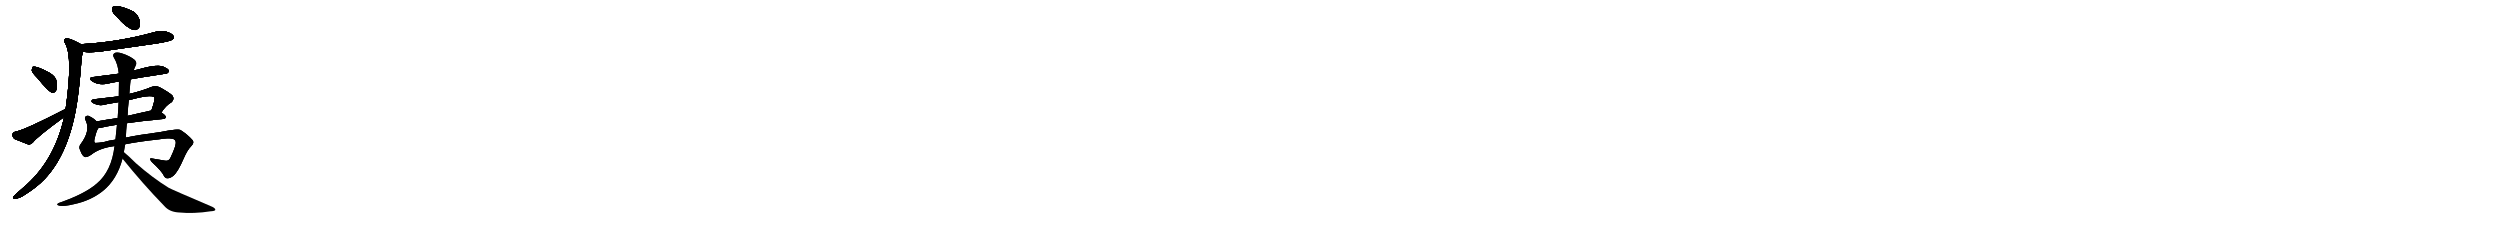 <svg version="1.1" viewBox="0 0 11264 1024" xmlns="http://www.w3.org/2000/svg">
  
  <g transform="scale(1, -1) translate(0, -900)" class="origin">
    <style type="text/css">
        .origin {display:none;}
        .hide {display:none;}
        .stroke {fill: #000000;}
        
.step1 {transform: translateX(1024px);}
.step2 {transform: translateX(2048px);}
.step3 {transform: translateX(3072px);}
.step4 {transform: translateX(4096px);}
.step5 {transform: translateX(5120px);}
.step6 {transform: translateX(6144px);}
.step7 {transform: translateX(7168px);}
.step8 {transform: translateX(8192px);}
.step9 {transform: translateX(9216px);}
.step10 {transform: translateX(10240px);}
.step11 {transform: translateX(11264px);}
.step12 {transform: translateX(12288px);}
.step13 {transform: translateX(13312px);}
.step14 {transform: translateX(14336px);}
.step15 {transform: translateX(15360px);}
.step16 {transform: translateX(16384px);}
.step17 {transform: translateX(17408px);}
.step18 {transform: translateX(18432px);}
.step19 {transform: translateX(19456px);}
.step20 {transform: translateX(20480px);}
.step21 {transform: translateX(21504px);}
.step22 {transform: translateX(22528px);}
.step23 {transform: translateX(23552px);}
.step24 {transform: translateX(24576px);}
.step25 {transform: translateX(25600px);}
.step26 {transform: translateX(26624px);}
.step27 {transform: translateX(27648px);}
.step28 {transform: translateX(28672px);}
.step29 {transform: translateX(29696px);}
    </style>

    <path d="M 525 827 Q 564 779 601 765 Q 617 762 627 777 Q 633 790 629 808 Q 622 833 602 847 Q 536 880 509 869 Q 502 868 506 854 Q 507 841 525 827 Z" fill="lightgray"/>
    <path d="M 374 668 Q 390 661 454 668 Q 577 686 705 704 Q 768 714 777 722 Q 786 729 782 737 Q 776 749 750 757 Q 723 764 695 755 Q 533 710 364 701 C 334 699 345 674 374 668 Z" fill="lightgray"/>
    <path d="M 289 373 Q 247 184 121 69 Q 61 18 59 12 Q 56 5 68 5 Q 84 5 105 18 Q 165 55 201 93 Q 315 213 349 450 Q 361 534 368 642 Q 372 658 374 668 C 380 693 380 693 364 701 Q 363 702 361 703 Q 315 728 300 727 Q 281 724 295 702 Q 328 639 296 412 Q 295 411 295 409 L 289 373 Z" fill="lightgray"/>
    <path d="M 168 549 Q 220 485 236 482 Q 246 481 253 493 Q 259 506 254 536 Q 251 554 225 571 Q 165 604 148 599 Q 144 596 143 583 Q 144 573 168 549 Z" fill="lightgray"/>
    <path d="M 295 409 Q 109 313 69 307 Q 56 303 56 293 Q 56 280 67 273 Q 92 263 128 249 Q 138 248 149 259 Q 167 283 284 369 Q 285 372 289 373 C 313 391 322 423 295 409 Z" fill="lightgray"/>
    <path d="M 590 543 Q 609 547 745 568 Q 754 567 761 578 Q 762 588 743 596 Q 716 615 620 586 Q 610 585 602 582 L 535 568 Q 445 556 419 553 Q 395 549 414 535 Q 441 516 479 522 Q 504 528 536 533 L 590 543 Z" fill="lightgray"/>
    <path d="M 727 393 Q 746 424 772 439 Q 788 454 776 470 Q 763 483 719 507 Q 704 514 685 509 Q 633 488 583 477 L 535 466 Q 481 459 425 453 Q 412 452 412 443 Q 415 436 430 431 Q 452 421 482 431 Q 507 435 534 440 L 581 449 Q 680 476 695 462 Q 701 455 682 402 C 672 374 710 368 727 393 Z" fill="lightgray"/>
    <path d="M 572 345 Q 639 355 736 364 Q 746 365 747 373 Q 747 380 727 393 L 682 402 Q 678 402 676 401 Q 624 389 575 378 L 530 368 Q 481 361 435 353 C 405 348 413 319 443 323 Q 447 323 452 324 Q 482 331 527 338 L 572 345 Z" fill="lightgray"/>
    <path d="M 564 250 Q 622 262 715 272 Q 758 279 775 275 Q 787 274 791 264 Q 797 249 768 189 Q 761 173 744 176 Q 720 180 691 185 Q 666 192 684 170 Q 730 128 739 107 Q 746 95 757 97 Q 767 97 781 108 Q 802 126 828 187 Q 844 224 861 241 Q 877 257 867 269 Q 846 293 815 313 Q 806 322 722 305 Q 623 292 567 280 L 520 271 Q 490 267 468 260 Q 443 256 430 256 Q 423 257 425 270 Q 434 310 442 321 Q 442 322 443 323 C 451 340 451 340 435 353 Q 425 365 405 375 Q 395 382 386 375 Q 379 371 387 355 Q 408 310 363 250 Q 353 237 362 222 Q 369 200 381 193 Q 390 189 411 203 Q 448 233 516 242 L 564 250 Z" fill="lightgray"/>
    <path d="M 558 215 Q 561 233 564 250 L 567 280 Q 568 313 572 345 L 575 378 Q 576 415 581 449 L 583 477 Q 587 535 590 543 L 602 582 Q 606 594 611 604 Q 618 617 608 629 Q 586 648 548 660 Q 524 667 515 660 Q 506 653 513 641 Q 532 610 535 568 L 536 533 Q 536 500 535 466 L 534 440 Q 533 404 530 368 L 527 338 Q 523 305 520 271 L 516 242 Q 503 128 435 72 Q 383 27 272 -12 Q 259 -16 258 -21 Q 258 -25 269 -27 Q 288 -31 333 -20 Q 409 -4 464 40 Q 527 91 552 185 L 558 215 Z" fill="lightgray"/>
    <path d="M 552 185 Q 642 73 741 -29 Q 763 -54 802 -57 Q 874 -64 949 -52 Q 968 -51 970 -46 Q 971 -39 957 -32 Q 774 46 760 54 Q 687 99 612 165 Q 578 199 558 215 C 535 234 533 208 552 185 Z" fill="lightgray"/></g>
<g transform="scale(1, -1) translate(0, -900)">
    <style type="text/css">
        .origin {display:none;}
        .hide {display:none;}
        .stroke {fill: #000000;}
        
.step1 {transform: translateX(1024px);}
.step2 {transform: translateX(2048px);}
.step3 {transform: translateX(3072px);}
.step4 {transform: translateX(4096px);}
.step5 {transform: translateX(5120px);}
.step6 {transform: translateX(6144px);}
.step7 {transform: translateX(7168px);}
.step8 {transform: translateX(8192px);}
.step9 {transform: translateX(9216px);}
.step10 {transform: translateX(10240px);}
.step11 {transform: translateX(11264px);}
.step12 {transform: translateX(12288px);}
.step13 {transform: translateX(13312px);}
.step14 {transform: translateX(14336px);}
.step15 {transform: translateX(15360px);}
.step16 {transform: translateX(16384px);}
.step17 {transform: translateX(17408px);}
.step18 {transform: translateX(18432px);}
.step19 {transform: translateX(19456px);}
.step20 {transform: translateX(20480px);}
.step21 {transform: translateX(21504px);}
.step22 {transform: translateX(22528px);}
.step23 {transform: translateX(23552px);}
.step24 {transform: translateX(24576px);}
.step25 {transform: translateX(25600px);}
.step26 {transform: translateX(26624px);}
.step27 {transform: translateX(27648px);}
.step28 {transform: translateX(28672px);}
.step29 {transform: translateX(29696px);}
    </style>

    <path d="M 525 827 Q 564 779 601 765 Q 617 762 627 777 Q 633 790 629 808 Q 622 833 602 847 Q 536 880 509 869 Q 502 868 506 854 Q 507 841 525 827 Z" fill="lightgray" class="stroke step0"/>
    <path d="M 374 668 Q 390 661 454 668 Q 577 686 705 704 Q 768 714 777 722 Q 786 729 782 737 Q 776 749 750 757 Q 723 764 695 755 Q 533 710 364 701 C 334 699 345 674 374 668 Z" fill="lightgray" class="hide"/>
    <path d="M 289 373 Q 247 184 121 69 Q 61 18 59 12 Q 56 5 68 5 Q 84 5 105 18 Q 165 55 201 93 Q 315 213 349 450 Q 361 534 368 642 Q 372 658 374 668 C 380 693 380 693 364 701 Q 363 702 361 703 Q 315 728 300 727 Q 281 724 295 702 Q 328 639 296 412 Q 295 411 295 409 L 289 373 Z" fill="lightgray" class="hide"/>
    <path d="M 168 549 Q 220 485 236 482 Q 246 481 253 493 Q 259 506 254 536 Q 251 554 225 571 Q 165 604 148 599 Q 144 596 143 583 Q 144 573 168 549 Z" fill="lightgray" class="hide"/>
    <path d="M 295 409 Q 109 313 69 307 Q 56 303 56 293 Q 56 280 67 273 Q 92 263 128 249 Q 138 248 149 259 Q 167 283 284 369 Q 285 372 289 373 C 313 391 322 423 295 409 Z" fill="lightgray" class="hide"/>
    <path d="M 590 543 Q 609 547 745 568 Q 754 567 761 578 Q 762 588 743 596 Q 716 615 620 586 Q 610 585 602 582 L 535 568 Q 445 556 419 553 Q 395 549 414 535 Q 441 516 479 522 Q 504 528 536 533 L 590 543 Z" fill="lightgray" class="hide"/>
    <path d="M 727 393 Q 746 424 772 439 Q 788 454 776 470 Q 763 483 719 507 Q 704 514 685 509 Q 633 488 583 477 L 535 466 Q 481 459 425 453 Q 412 452 412 443 Q 415 436 430 431 Q 452 421 482 431 Q 507 435 534 440 L 581 449 Q 680 476 695 462 Q 701 455 682 402 C 672 374 710 368 727 393 Z" fill="lightgray" class="hide"/>
    <path d="M 572 345 Q 639 355 736 364 Q 746 365 747 373 Q 747 380 727 393 L 682 402 Q 678 402 676 401 Q 624 389 575 378 L 530 368 Q 481 361 435 353 C 405 348 413 319 443 323 Q 447 323 452 324 Q 482 331 527 338 L 572 345 Z" fill="lightgray" class="hide"/>
    <path d="M 564 250 Q 622 262 715 272 Q 758 279 775 275 Q 787 274 791 264 Q 797 249 768 189 Q 761 173 744 176 Q 720 180 691 185 Q 666 192 684 170 Q 730 128 739 107 Q 746 95 757 97 Q 767 97 781 108 Q 802 126 828 187 Q 844 224 861 241 Q 877 257 867 269 Q 846 293 815 313 Q 806 322 722 305 Q 623 292 567 280 L 520 271 Q 490 267 468 260 Q 443 256 430 256 Q 423 257 425 270 Q 434 310 442 321 Q 442 322 443 323 C 451 340 451 340 435 353 Q 425 365 405 375 Q 395 382 386 375 Q 379 371 387 355 Q 408 310 363 250 Q 353 237 362 222 Q 369 200 381 193 Q 390 189 411 203 Q 448 233 516 242 L 564 250 Z" fill="lightgray" class="hide"/>
    <path d="M 558 215 Q 561 233 564 250 L 567 280 Q 568 313 572 345 L 575 378 Q 576 415 581 449 L 583 477 Q 587 535 590 543 L 602 582 Q 606 594 611 604 Q 618 617 608 629 Q 586 648 548 660 Q 524 667 515 660 Q 506 653 513 641 Q 532 610 535 568 L 536 533 Q 536 500 535 466 L 534 440 Q 533 404 530 368 L 527 338 Q 523 305 520 271 L 516 242 Q 503 128 435 72 Q 383 27 272 -12 Q 259 -16 258 -21 Q 258 -25 269 -27 Q 288 -31 333 -20 Q 409 -4 464 40 Q 527 91 552 185 L 558 215 Z" fill="lightgray" class="hide"/>
    <path d="M 552 185 Q 642 73 741 -29 Q 763 -54 802 -57 Q 874 -64 949 -52 Q 968 -51 970 -46 Q 971 -39 957 -32 Q 774 46 760 54 Q 687 99 612 165 Q 578 199 558 215 C 535 234 533 208 552 185 Z" fill="lightgray" class="hide"/></g><g transform="scale(1, -1) translate(0, -900)">
    <style type="text/css">
        .origin {display:none;}
        .hide {display:none;}
        .stroke {fill: #000000;}
        
.step1 {transform: translateX(1024px);}
.step2 {transform: translateX(2048px);}
.step3 {transform: translateX(3072px);}
.step4 {transform: translateX(4096px);}
.step5 {transform: translateX(5120px);}
.step6 {transform: translateX(6144px);}
.step7 {transform: translateX(7168px);}
.step8 {transform: translateX(8192px);}
.step9 {transform: translateX(9216px);}
.step10 {transform: translateX(10240px);}
.step11 {transform: translateX(11264px);}
.step12 {transform: translateX(12288px);}
.step13 {transform: translateX(13312px);}
.step14 {transform: translateX(14336px);}
.step15 {transform: translateX(15360px);}
.step16 {transform: translateX(16384px);}
.step17 {transform: translateX(17408px);}
.step18 {transform: translateX(18432px);}
.step19 {transform: translateX(19456px);}
.step20 {transform: translateX(20480px);}
.step21 {transform: translateX(21504px);}
.step22 {transform: translateX(22528px);}
.step23 {transform: translateX(23552px);}
.step24 {transform: translateX(24576px);}
.step25 {transform: translateX(25600px);}
.step26 {transform: translateX(26624px);}
.step27 {transform: translateX(27648px);}
.step28 {transform: translateX(28672px);}
.step29 {transform: translateX(29696px);}
    </style>

    <path d="M 525 827 Q 564 779 601 765 Q 617 762 627 777 Q 633 790 629 808 Q 622 833 602 847 Q 536 880 509 869 Q 502 868 506 854 Q 507 841 525 827 Z" fill="lightgray" class="stroke step1"/>
    <path d="M 374 668 Q 390 661 454 668 Q 577 686 705 704 Q 768 714 777 722 Q 786 729 782 737 Q 776 749 750 757 Q 723 764 695 755 Q 533 710 364 701 C 334 699 345 674 374 668 Z" fill="lightgray" class="stroke step1"/>
    <path d="M 289 373 Q 247 184 121 69 Q 61 18 59 12 Q 56 5 68 5 Q 84 5 105 18 Q 165 55 201 93 Q 315 213 349 450 Q 361 534 368 642 Q 372 658 374 668 C 380 693 380 693 364 701 Q 363 702 361 703 Q 315 728 300 727 Q 281 724 295 702 Q 328 639 296 412 Q 295 411 295 409 L 289 373 Z" fill="lightgray" class="hide"/>
    <path d="M 168 549 Q 220 485 236 482 Q 246 481 253 493 Q 259 506 254 536 Q 251 554 225 571 Q 165 604 148 599 Q 144 596 143 583 Q 144 573 168 549 Z" fill="lightgray" class="hide"/>
    <path d="M 295 409 Q 109 313 69 307 Q 56 303 56 293 Q 56 280 67 273 Q 92 263 128 249 Q 138 248 149 259 Q 167 283 284 369 Q 285 372 289 373 C 313 391 322 423 295 409 Z" fill="lightgray" class="hide"/>
    <path d="M 590 543 Q 609 547 745 568 Q 754 567 761 578 Q 762 588 743 596 Q 716 615 620 586 Q 610 585 602 582 L 535 568 Q 445 556 419 553 Q 395 549 414 535 Q 441 516 479 522 Q 504 528 536 533 L 590 543 Z" fill="lightgray" class="hide"/>
    <path d="M 727 393 Q 746 424 772 439 Q 788 454 776 470 Q 763 483 719 507 Q 704 514 685 509 Q 633 488 583 477 L 535 466 Q 481 459 425 453 Q 412 452 412 443 Q 415 436 430 431 Q 452 421 482 431 Q 507 435 534 440 L 581 449 Q 680 476 695 462 Q 701 455 682 402 C 672 374 710 368 727 393 Z" fill="lightgray" class="hide"/>
    <path d="M 572 345 Q 639 355 736 364 Q 746 365 747 373 Q 747 380 727 393 L 682 402 Q 678 402 676 401 Q 624 389 575 378 L 530 368 Q 481 361 435 353 C 405 348 413 319 443 323 Q 447 323 452 324 Q 482 331 527 338 L 572 345 Z" fill="lightgray" class="hide"/>
    <path d="M 564 250 Q 622 262 715 272 Q 758 279 775 275 Q 787 274 791 264 Q 797 249 768 189 Q 761 173 744 176 Q 720 180 691 185 Q 666 192 684 170 Q 730 128 739 107 Q 746 95 757 97 Q 767 97 781 108 Q 802 126 828 187 Q 844 224 861 241 Q 877 257 867 269 Q 846 293 815 313 Q 806 322 722 305 Q 623 292 567 280 L 520 271 Q 490 267 468 260 Q 443 256 430 256 Q 423 257 425 270 Q 434 310 442 321 Q 442 322 443 323 C 451 340 451 340 435 353 Q 425 365 405 375 Q 395 382 386 375 Q 379 371 387 355 Q 408 310 363 250 Q 353 237 362 222 Q 369 200 381 193 Q 390 189 411 203 Q 448 233 516 242 L 564 250 Z" fill="lightgray" class="hide"/>
    <path d="M 558 215 Q 561 233 564 250 L 567 280 Q 568 313 572 345 L 575 378 Q 576 415 581 449 L 583 477 Q 587 535 590 543 L 602 582 Q 606 594 611 604 Q 618 617 608 629 Q 586 648 548 660 Q 524 667 515 660 Q 506 653 513 641 Q 532 610 535 568 L 536 533 Q 536 500 535 466 L 534 440 Q 533 404 530 368 L 527 338 Q 523 305 520 271 L 516 242 Q 503 128 435 72 Q 383 27 272 -12 Q 259 -16 258 -21 Q 258 -25 269 -27 Q 288 -31 333 -20 Q 409 -4 464 40 Q 527 91 552 185 L 558 215 Z" fill="lightgray" class="hide"/>
    <path d="M 552 185 Q 642 73 741 -29 Q 763 -54 802 -57 Q 874 -64 949 -52 Q 968 -51 970 -46 Q 971 -39 957 -32 Q 774 46 760 54 Q 687 99 612 165 Q 578 199 558 215 C 535 234 533 208 552 185 Z" fill="lightgray" class="hide"/></g><g transform="scale(1, -1) translate(0, -900)">
    <style type="text/css">
        .origin {display:none;}
        .hide {display:none;}
        .stroke {fill: #000000;}
        
.step1 {transform: translateX(1024px);}
.step2 {transform: translateX(2048px);}
.step3 {transform: translateX(3072px);}
.step4 {transform: translateX(4096px);}
.step5 {transform: translateX(5120px);}
.step6 {transform: translateX(6144px);}
.step7 {transform: translateX(7168px);}
.step8 {transform: translateX(8192px);}
.step9 {transform: translateX(9216px);}
.step10 {transform: translateX(10240px);}
.step11 {transform: translateX(11264px);}
.step12 {transform: translateX(12288px);}
.step13 {transform: translateX(13312px);}
.step14 {transform: translateX(14336px);}
.step15 {transform: translateX(15360px);}
.step16 {transform: translateX(16384px);}
.step17 {transform: translateX(17408px);}
.step18 {transform: translateX(18432px);}
.step19 {transform: translateX(19456px);}
.step20 {transform: translateX(20480px);}
.step21 {transform: translateX(21504px);}
.step22 {transform: translateX(22528px);}
.step23 {transform: translateX(23552px);}
.step24 {transform: translateX(24576px);}
.step25 {transform: translateX(25600px);}
.step26 {transform: translateX(26624px);}
.step27 {transform: translateX(27648px);}
.step28 {transform: translateX(28672px);}
.step29 {transform: translateX(29696px);}
    </style>

    <path d="M 525 827 Q 564 779 601 765 Q 617 762 627 777 Q 633 790 629 808 Q 622 833 602 847 Q 536 880 509 869 Q 502 868 506 854 Q 507 841 525 827 Z" fill="lightgray" class="stroke step2"/>
    <path d="M 374 668 Q 390 661 454 668 Q 577 686 705 704 Q 768 714 777 722 Q 786 729 782 737 Q 776 749 750 757 Q 723 764 695 755 Q 533 710 364 701 C 334 699 345 674 374 668 Z" fill="lightgray" class="stroke step2"/>
    <path d="M 289 373 Q 247 184 121 69 Q 61 18 59 12 Q 56 5 68 5 Q 84 5 105 18 Q 165 55 201 93 Q 315 213 349 450 Q 361 534 368 642 Q 372 658 374 668 C 380 693 380 693 364 701 Q 363 702 361 703 Q 315 728 300 727 Q 281 724 295 702 Q 328 639 296 412 Q 295 411 295 409 L 289 373 Z" fill="lightgray" class="stroke step2"/>
    <path d="M 168 549 Q 220 485 236 482 Q 246 481 253 493 Q 259 506 254 536 Q 251 554 225 571 Q 165 604 148 599 Q 144 596 143 583 Q 144 573 168 549 Z" fill="lightgray" class="hide"/>
    <path d="M 295 409 Q 109 313 69 307 Q 56 303 56 293 Q 56 280 67 273 Q 92 263 128 249 Q 138 248 149 259 Q 167 283 284 369 Q 285 372 289 373 C 313 391 322 423 295 409 Z" fill="lightgray" class="hide"/>
    <path d="M 590 543 Q 609 547 745 568 Q 754 567 761 578 Q 762 588 743 596 Q 716 615 620 586 Q 610 585 602 582 L 535 568 Q 445 556 419 553 Q 395 549 414 535 Q 441 516 479 522 Q 504 528 536 533 L 590 543 Z" fill="lightgray" class="hide"/>
    <path d="M 727 393 Q 746 424 772 439 Q 788 454 776 470 Q 763 483 719 507 Q 704 514 685 509 Q 633 488 583 477 L 535 466 Q 481 459 425 453 Q 412 452 412 443 Q 415 436 430 431 Q 452 421 482 431 Q 507 435 534 440 L 581 449 Q 680 476 695 462 Q 701 455 682 402 C 672 374 710 368 727 393 Z" fill="lightgray" class="hide"/>
    <path d="M 572 345 Q 639 355 736 364 Q 746 365 747 373 Q 747 380 727 393 L 682 402 Q 678 402 676 401 Q 624 389 575 378 L 530 368 Q 481 361 435 353 C 405 348 413 319 443 323 Q 447 323 452 324 Q 482 331 527 338 L 572 345 Z" fill="lightgray" class="hide"/>
    <path d="M 564 250 Q 622 262 715 272 Q 758 279 775 275 Q 787 274 791 264 Q 797 249 768 189 Q 761 173 744 176 Q 720 180 691 185 Q 666 192 684 170 Q 730 128 739 107 Q 746 95 757 97 Q 767 97 781 108 Q 802 126 828 187 Q 844 224 861 241 Q 877 257 867 269 Q 846 293 815 313 Q 806 322 722 305 Q 623 292 567 280 L 520 271 Q 490 267 468 260 Q 443 256 430 256 Q 423 257 425 270 Q 434 310 442 321 Q 442 322 443 323 C 451 340 451 340 435 353 Q 425 365 405 375 Q 395 382 386 375 Q 379 371 387 355 Q 408 310 363 250 Q 353 237 362 222 Q 369 200 381 193 Q 390 189 411 203 Q 448 233 516 242 L 564 250 Z" fill="lightgray" class="hide"/>
    <path d="M 558 215 Q 561 233 564 250 L 567 280 Q 568 313 572 345 L 575 378 Q 576 415 581 449 L 583 477 Q 587 535 590 543 L 602 582 Q 606 594 611 604 Q 618 617 608 629 Q 586 648 548 660 Q 524 667 515 660 Q 506 653 513 641 Q 532 610 535 568 L 536 533 Q 536 500 535 466 L 534 440 Q 533 404 530 368 L 527 338 Q 523 305 520 271 L 516 242 Q 503 128 435 72 Q 383 27 272 -12 Q 259 -16 258 -21 Q 258 -25 269 -27 Q 288 -31 333 -20 Q 409 -4 464 40 Q 527 91 552 185 L 558 215 Z" fill="lightgray" class="hide"/>
    <path d="M 552 185 Q 642 73 741 -29 Q 763 -54 802 -57 Q 874 -64 949 -52 Q 968 -51 970 -46 Q 971 -39 957 -32 Q 774 46 760 54 Q 687 99 612 165 Q 578 199 558 215 C 535 234 533 208 552 185 Z" fill="lightgray" class="hide"/></g><g transform="scale(1, -1) translate(0, -900)">
    <style type="text/css">
        .origin {display:none;}
        .hide {display:none;}
        .stroke {fill: #000000;}
        
.step1 {transform: translateX(1024px);}
.step2 {transform: translateX(2048px);}
.step3 {transform: translateX(3072px);}
.step4 {transform: translateX(4096px);}
.step5 {transform: translateX(5120px);}
.step6 {transform: translateX(6144px);}
.step7 {transform: translateX(7168px);}
.step8 {transform: translateX(8192px);}
.step9 {transform: translateX(9216px);}
.step10 {transform: translateX(10240px);}
.step11 {transform: translateX(11264px);}
.step12 {transform: translateX(12288px);}
.step13 {transform: translateX(13312px);}
.step14 {transform: translateX(14336px);}
.step15 {transform: translateX(15360px);}
.step16 {transform: translateX(16384px);}
.step17 {transform: translateX(17408px);}
.step18 {transform: translateX(18432px);}
.step19 {transform: translateX(19456px);}
.step20 {transform: translateX(20480px);}
.step21 {transform: translateX(21504px);}
.step22 {transform: translateX(22528px);}
.step23 {transform: translateX(23552px);}
.step24 {transform: translateX(24576px);}
.step25 {transform: translateX(25600px);}
.step26 {transform: translateX(26624px);}
.step27 {transform: translateX(27648px);}
.step28 {transform: translateX(28672px);}
.step29 {transform: translateX(29696px);}
    </style>

    <path d="M 525 827 Q 564 779 601 765 Q 617 762 627 777 Q 633 790 629 808 Q 622 833 602 847 Q 536 880 509 869 Q 502 868 506 854 Q 507 841 525 827 Z" fill="lightgray" class="stroke step3"/>
    <path d="M 374 668 Q 390 661 454 668 Q 577 686 705 704 Q 768 714 777 722 Q 786 729 782 737 Q 776 749 750 757 Q 723 764 695 755 Q 533 710 364 701 C 334 699 345 674 374 668 Z" fill="lightgray" class="stroke step3"/>
    <path d="M 289 373 Q 247 184 121 69 Q 61 18 59 12 Q 56 5 68 5 Q 84 5 105 18 Q 165 55 201 93 Q 315 213 349 450 Q 361 534 368 642 Q 372 658 374 668 C 380 693 380 693 364 701 Q 363 702 361 703 Q 315 728 300 727 Q 281 724 295 702 Q 328 639 296 412 Q 295 411 295 409 L 289 373 Z" fill="lightgray" class="stroke step3"/>
    <path d="M 168 549 Q 220 485 236 482 Q 246 481 253 493 Q 259 506 254 536 Q 251 554 225 571 Q 165 604 148 599 Q 144 596 143 583 Q 144 573 168 549 Z" fill="lightgray" class="stroke step3"/>
    <path d="M 295 409 Q 109 313 69 307 Q 56 303 56 293 Q 56 280 67 273 Q 92 263 128 249 Q 138 248 149 259 Q 167 283 284 369 Q 285 372 289 373 C 313 391 322 423 295 409 Z" fill="lightgray" class="hide"/>
    <path d="M 590 543 Q 609 547 745 568 Q 754 567 761 578 Q 762 588 743 596 Q 716 615 620 586 Q 610 585 602 582 L 535 568 Q 445 556 419 553 Q 395 549 414 535 Q 441 516 479 522 Q 504 528 536 533 L 590 543 Z" fill="lightgray" class="hide"/>
    <path d="M 727 393 Q 746 424 772 439 Q 788 454 776 470 Q 763 483 719 507 Q 704 514 685 509 Q 633 488 583 477 L 535 466 Q 481 459 425 453 Q 412 452 412 443 Q 415 436 430 431 Q 452 421 482 431 Q 507 435 534 440 L 581 449 Q 680 476 695 462 Q 701 455 682 402 C 672 374 710 368 727 393 Z" fill="lightgray" class="hide"/>
    <path d="M 572 345 Q 639 355 736 364 Q 746 365 747 373 Q 747 380 727 393 L 682 402 Q 678 402 676 401 Q 624 389 575 378 L 530 368 Q 481 361 435 353 C 405 348 413 319 443 323 Q 447 323 452 324 Q 482 331 527 338 L 572 345 Z" fill="lightgray" class="hide"/>
    <path d="M 564 250 Q 622 262 715 272 Q 758 279 775 275 Q 787 274 791 264 Q 797 249 768 189 Q 761 173 744 176 Q 720 180 691 185 Q 666 192 684 170 Q 730 128 739 107 Q 746 95 757 97 Q 767 97 781 108 Q 802 126 828 187 Q 844 224 861 241 Q 877 257 867 269 Q 846 293 815 313 Q 806 322 722 305 Q 623 292 567 280 L 520 271 Q 490 267 468 260 Q 443 256 430 256 Q 423 257 425 270 Q 434 310 442 321 Q 442 322 443 323 C 451 340 451 340 435 353 Q 425 365 405 375 Q 395 382 386 375 Q 379 371 387 355 Q 408 310 363 250 Q 353 237 362 222 Q 369 200 381 193 Q 390 189 411 203 Q 448 233 516 242 L 564 250 Z" fill="lightgray" class="hide"/>
    <path d="M 558 215 Q 561 233 564 250 L 567 280 Q 568 313 572 345 L 575 378 Q 576 415 581 449 L 583 477 Q 587 535 590 543 L 602 582 Q 606 594 611 604 Q 618 617 608 629 Q 586 648 548 660 Q 524 667 515 660 Q 506 653 513 641 Q 532 610 535 568 L 536 533 Q 536 500 535 466 L 534 440 Q 533 404 530 368 L 527 338 Q 523 305 520 271 L 516 242 Q 503 128 435 72 Q 383 27 272 -12 Q 259 -16 258 -21 Q 258 -25 269 -27 Q 288 -31 333 -20 Q 409 -4 464 40 Q 527 91 552 185 L 558 215 Z" fill="lightgray" class="hide"/>
    <path d="M 552 185 Q 642 73 741 -29 Q 763 -54 802 -57 Q 874 -64 949 -52 Q 968 -51 970 -46 Q 971 -39 957 -32 Q 774 46 760 54 Q 687 99 612 165 Q 578 199 558 215 C 535 234 533 208 552 185 Z" fill="lightgray" class="hide"/></g><g transform="scale(1, -1) translate(0, -900)">
    <style type="text/css">
        .origin {display:none;}
        .hide {display:none;}
        .stroke {fill: #000000;}
        
.step1 {transform: translateX(1024px);}
.step2 {transform: translateX(2048px);}
.step3 {transform: translateX(3072px);}
.step4 {transform: translateX(4096px);}
.step5 {transform: translateX(5120px);}
.step6 {transform: translateX(6144px);}
.step7 {transform: translateX(7168px);}
.step8 {transform: translateX(8192px);}
.step9 {transform: translateX(9216px);}
.step10 {transform: translateX(10240px);}
.step11 {transform: translateX(11264px);}
.step12 {transform: translateX(12288px);}
.step13 {transform: translateX(13312px);}
.step14 {transform: translateX(14336px);}
.step15 {transform: translateX(15360px);}
.step16 {transform: translateX(16384px);}
.step17 {transform: translateX(17408px);}
.step18 {transform: translateX(18432px);}
.step19 {transform: translateX(19456px);}
.step20 {transform: translateX(20480px);}
.step21 {transform: translateX(21504px);}
.step22 {transform: translateX(22528px);}
.step23 {transform: translateX(23552px);}
.step24 {transform: translateX(24576px);}
.step25 {transform: translateX(25600px);}
.step26 {transform: translateX(26624px);}
.step27 {transform: translateX(27648px);}
.step28 {transform: translateX(28672px);}
.step29 {transform: translateX(29696px);}
    </style>

    <path d="M 525 827 Q 564 779 601 765 Q 617 762 627 777 Q 633 790 629 808 Q 622 833 602 847 Q 536 880 509 869 Q 502 868 506 854 Q 507 841 525 827 Z" fill="lightgray" class="stroke step4"/>
    <path d="M 374 668 Q 390 661 454 668 Q 577 686 705 704 Q 768 714 777 722 Q 786 729 782 737 Q 776 749 750 757 Q 723 764 695 755 Q 533 710 364 701 C 334 699 345 674 374 668 Z" fill="lightgray" class="stroke step4"/>
    <path d="M 289 373 Q 247 184 121 69 Q 61 18 59 12 Q 56 5 68 5 Q 84 5 105 18 Q 165 55 201 93 Q 315 213 349 450 Q 361 534 368 642 Q 372 658 374 668 C 380 693 380 693 364 701 Q 363 702 361 703 Q 315 728 300 727 Q 281 724 295 702 Q 328 639 296 412 Q 295 411 295 409 L 289 373 Z" fill="lightgray" class="stroke step4"/>
    <path d="M 168 549 Q 220 485 236 482 Q 246 481 253 493 Q 259 506 254 536 Q 251 554 225 571 Q 165 604 148 599 Q 144 596 143 583 Q 144 573 168 549 Z" fill="lightgray" class="stroke step4"/>
    <path d="M 295 409 Q 109 313 69 307 Q 56 303 56 293 Q 56 280 67 273 Q 92 263 128 249 Q 138 248 149 259 Q 167 283 284 369 Q 285 372 289 373 C 313 391 322 423 295 409 Z" fill="lightgray" class="stroke step4"/>
    <path d="M 590 543 Q 609 547 745 568 Q 754 567 761 578 Q 762 588 743 596 Q 716 615 620 586 Q 610 585 602 582 L 535 568 Q 445 556 419 553 Q 395 549 414 535 Q 441 516 479 522 Q 504 528 536 533 L 590 543 Z" fill="lightgray" class="hide"/>
    <path d="M 727 393 Q 746 424 772 439 Q 788 454 776 470 Q 763 483 719 507 Q 704 514 685 509 Q 633 488 583 477 L 535 466 Q 481 459 425 453 Q 412 452 412 443 Q 415 436 430 431 Q 452 421 482 431 Q 507 435 534 440 L 581 449 Q 680 476 695 462 Q 701 455 682 402 C 672 374 710 368 727 393 Z" fill="lightgray" class="hide"/>
    <path d="M 572 345 Q 639 355 736 364 Q 746 365 747 373 Q 747 380 727 393 L 682 402 Q 678 402 676 401 Q 624 389 575 378 L 530 368 Q 481 361 435 353 C 405 348 413 319 443 323 Q 447 323 452 324 Q 482 331 527 338 L 572 345 Z" fill="lightgray" class="hide"/>
    <path d="M 564 250 Q 622 262 715 272 Q 758 279 775 275 Q 787 274 791 264 Q 797 249 768 189 Q 761 173 744 176 Q 720 180 691 185 Q 666 192 684 170 Q 730 128 739 107 Q 746 95 757 97 Q 767 97 781 108 Q 802 126 828 187 Q 844 224 861 241 Q 877 257 867 269 Q 846 293 815 313 Q 806 322 722 305 Q 623 292 567 280 L 520 271 Q 490 267 468 260 Q 443 256 430 256 Q 423 257 425 270 Q 434 310 442 321 Q 442 322 443 323 C 451 340 451 340 435 353 Q 425 365 405 375 Q 395 382 386 375 Q 379 371 387 355 Q 408 310 363 250 Q 353 237 362 222 Q 369 200 381 193 Q 390 189 411 203 Q 448 233 516 242 L 564 250 Z" fill="lightgray" class="hide"/>
    <path d="M 558 215 Q 561 233 564 250 L 567 280 Q 568 313 572 345 L 575 378 Q 576 415 581 449 L 583 477 Q 587 535 590 543 L 602 582 Q 606 594 611 604 Q 618 617 608 629 Q 586 648 548 660 Q 524 667 515 660 Q 506 653 513 641 Q 532 610 535 568 L 536 533 Q 536 500 535 466 L 534 440 Q 533 404 530 368 L 527 338 Q 523 305 520 271 L 516 242 Q 503 128 435 72 Q 383 27 272 -12 Q 259 -16 258 -21 Q 258 -25 269 -27 Q 288 -31 333 -20 Q 409 -4 464 40 Q 527 91 552 185 L 558 215 Z" fill="lightgray" class="hide"/>
    <path d="M 552 185 Q 642 73 741 -29 Q 763 -54 802 -57 Q 874 -64 949 -52 Q 968 -51 970 -46 Q 971 -39 957 -32 Q 774 46 760 54 Q 687 99 612 165 Q 578 199 558 215 C 535 234 533 208 552 185 Z" fill="lightgray" class="hide"/></g><g transform="scale(1, -1) translate(0, -900)">
    <style type="text/css">
        .origin {display:none;}
        .hide {display:none;}
        .stroke {fill: #000000;}
        
.step1 {transform: translateX(1024px);}
.step2 {transform: translateX(2048px);}
.step3 {transform: translateX(3072px);}
.step4 {transform: translateX(4096px);}
.step5 {transform: translateX(5120px);}
.step6 {transform: translateX(6144px);}
.step7 {transform: translateX(7168px);}
.step8 {transform: translateX(8192px);}
.step9 {transform: translateX(9216px);}
.step10 {transform: translateX(10240px);}
.step11 {transform: translateX(11264px);}
.step12 {transform: translateX(12288px);}
.step13 {transform: translateX(13312px);}
.step14 {transform: translateX(14336px);}
.step15 {transform: translateX(15360px);}
.step16 {transform: translateX(16384px);}
.step17 {transform: translateX(17408px);}
.step18 {transform: translateX(18432px);}
.step19 {transform: translateX(19456px);}
.step20 {transform: translateX(20480px);}
.step21 {transform: translateX(21504px);}
.step22 {transform: translateX(22528px);}
.step23 {transform: translateX(23552px);}
.step24 {transform: translateX(24576px);}
.step25 {transform: translateX(25600px);}
.step26 {transform: translateX(26624px);}
.step27 {transform: translateX(27648px);}
.step28 {transform: translateX(28672px);}
.step29 {transform: translateX(29696px);}
    </style>

    <path d="M 525 827 Q 564 779 601 765 Q 617 762 627 777 Q 633 790 629 808 Q 622 833 602 847 Q 536 880 509 869 Q 502 868 506 854 Q 507 841 525 827 Z" fill="lightgray" class="stroke step5"/>
    <path d="M 374 668 Q 390 661 454 668 Q 577 686 705 704 Q 768 714 777 722 Q 786 729 782 737 Q 776 749 750 757 Q 723 764 695 755 Q 533 710 364 701 C 334 699 345 674 374 668 Z" fill="lightgray" class="stroke step5"/>
    <path d="M 289 373 Q 247 184 121 69 Q 61 18 59 12 Q 56 5 68 5 Q 84 5 105 18 Q 165 55 201 93 Q 315 213 349 450 Q 361 534 368 642 Q 372 658 374 668 C 380 693 380 693 364 701 Q 363 702 361 703 Q 315 728 300 727 Q 281 724 295 702 Q 328 639 296 412 Q 295 411 295 409 L 289 373 Z" fill="lightgray" class="stroke step5"/>
    <path d="M 168 549 Q 220 485 236 482 Q 246 481 253 493 Q 259 506 254 536 Q 251 554 225 571 Q 165 604 148 599 Q 144 596 143 583 Q 144 573 168 549 Z" fill="lightgray" class="stroke step5"/>
    <path d="M 295 409 Q 109 313 69 307 Q 56 303 56 293 Q 56 280 67 273 Q 92 263 128 249 Q 138 248 149 259 Q 167 283 284 369 Q 285 372 289 373 C 313 391 322 423 295 409 Z" fill="lightgray" class="stroke step5"/>
    <path d="M 590 543 Q 609 547 745 568 Q 754 567 761 578 Q 762 588 743 596 Q 716 615 620 586 Q 610 585 602 582 L 535 568 Q 445 556 419 553 Q 395 549 414 535 Q 441 516 479 522 Q 504 528 536 533 L 590 543 Z" fill="lightgray" class="stroke step5"/>
    <path d="M 727 393 Q 746 424 772 439 Q 788 454 776 470 Q 763 483 719 507 Q 704 514 685 509 Q 633 488 583 477 L 535 466 Q 481 459 425 453 Q 412 452 412 443 Q 415 436 430 431 Q 452 421 482 431 Q 507 435 534 440 L 581 449 Q 680 476 695 462 Q 701 455 682 402 C 672 374 710 368 727 393 Z" fill="lightgray" class="hide"/>
    <path d="M 572 345 Q 639 355 736 364 Q 746 365 747 373 Q 747 380 727 393 L 682 402 Q 678 402 676 401 Q 624 389 575 378 L 530 368 Q 481 361 435 353 C 405 348 413 319 443 323 Q 447 323 452 324 Q 482 331 527 338 L 572 345 Z" fill="lightgray" class="hide"/>
    <path d="M 564 250 Q 622 262 715 272 Q 758 279 775 275 Q 787 274 791 264 Q 797 249 768 189 Q 761 173 744 176 Q 720 180 691 185 Q 666 192 684 170 Q 730 128 739 107 Q 746 95 757 97 Q 767 97 781 108 Q 802 126 828 187 Q 844 224 861 241 Q 877 257 867 269 Q 846 293 815 313 Q 806 322 722 305 Q 623 292 567 280 L 520 271 Q 490 267 468 260 Q 443 256 430 256 Q 423 257 425 270 Q 434 310 442 321 Q 442 322 443 323 C 451 340 451 340 435 353 Q 425 365 405 375 Q 395 382 386 375 Q 379 371 387 355 Q 408 310 363 250 Q 353 237 362 222 Q 369 200 381 193 Q 390 189 411 203 Q 448 233 516 242 L 564 250 Z" fill="lightgray" class="hide"/>
    <path d="M 558 215 Q 561 233 564 250 L 567 280 Q 568 313 572 345 L 575 378 Q 576 415 581 449 L 583 477 Q 587 535 590 543 L 602 582 Q 606 594 611 604 Q 618 617 608 629 Q 586 648 548 660 Q 524 667 515 660 Q 506 653 513 641 Q 532 610 535 568 L 536 533 Q 536 500 535 466 L 534 440 Q 533 404 530 368 L 527 338 Q 523 305 520 271 L 516 242 Q 503 128 435 72 Q 383 27 272 -12 Q 259 -16 258 -21 Q 258 -25 269 -27 Q 288 -31 333 -20 Q 409 -4 464 40 Q 527 91 552 185 L 558 215 Z" fill="lightgray" class="hide"/>
    <path d="M 552 185 Q 642 73 741 -29 Q 763 -54 802 -57 Q 874 -64 949 -52 Q 968 -51 970 -46 Q 971 -39 957 -32 Q 774 46 760 54 Q 687 99 612 165 Q 578 199 558 215 C 535 234 533 208 552 185 Z" fill="lightgray" class="hide"/></g><g transform="scale(1, -1) translate(0, -900)">
    <style type="text/css">
        .origin {display:none;}
        .hide {display:none;}
        .stroke {fill: #000000;}
        
.step1 {transform: translateX(1024px);}
.step2 {transform: translateX(2048px);}
.step3 {transform: translateX(3072px);}
.step4 {transform: translateX(4096px);}
.step5 {transform: translateX(5120px);}
.step6 {transform: translateX(6144px);}
.step7 {transform: translateX(7168px);}
.step8 {transform: translateX(8192px);}
.step9 {transform: translateX(9216px);}
.step10 {transform: translateX(10240px);}
.step11 {transform: translateX(11264px);}
.step12 {transform: translateX(12288px);}
.step13 {transform: translateX(13312px);}
.step14 {transform: translateX(14336px);}
.step15 {transform: translateX(15360px);}
.step16 {transform: translateX(16384px);}
.step17 {transform: translateX(17408px);}
.step18 {transform: translateX(18432px);}
.step19 {transform: translateX(19456px);}
.step20 {transform: translateX(20480px);}
.step21 {transform: translateX(21504px);}
.step22 {transform: translateX(22528px);}
.step23 {transform: translateX(23552px);}
.step24 {transform: translateX(24576px);}
.step25 {transform: translateX(25600px);}
.step26 {transform: translateX(26624px);}
.step27 {transform: translateX(27648px);}
.step28 {transform: translateX(28672px);}
.step29 {transform: translateX(29696px);}
    </style>

    <path d="M 525 827 Q 564 779 601 765 Q 617 762 627 777 Q 633 790 629 808 Q 622 833 602 847 Q 536 880 509 869 Q 502 868 506 854 Q 507 841 525 827 Z" fill="lightgray" class="stroke step6"/>
    <path d="M 374 668 Q 390 661 454 668 Q 577 686 705 704 Q 768 714 777 722 Q 786 729 782 737 Q 776 749 750 757 Q 723 764 695 755 Q 533 710 364 701 C 334 699 345 674 374 668 Z" fill="lightgray" class="stroke step6"/>
    <path d="M 289 373 Q 247 184 121 69 Q 61 18 59 12 Q 56 5 68 5 Q 84 5 105 18 Q 165 55 201 93 Q 315 213 349 450 Q 361 534 368 642 Q 372 658 374 668 C 380 693 380 693 364 701 Q 363 702 361 703 Q 315 728 300 727 Q 281 724 295 702 Q 328 639 296 412 Q 295 411 295 409 L 289 373 Z" fill="lightgray" class="stroke step6"/>
    <path d="M 168 549 Q 220 485 236 482 Q 246 481 253 493 Q 259 506 254 536 Q 251 554 225 571 Q 165 604 148 599 Q 144 596 143 583 Q 144 573 168 549 Z" fill="lightgray" class="stroke step6"/>
    <path d="M 295 409 Q 109 313 69 307 Q 56 303 56 293 Q 56 280 67 273 Q 92 263 128 249 Q 138 248 149 259 Q 167 283 284 369 Q 285 372 289 373 C 313 391 322 423 295 409 Z" fill="lightgray" class="stroke step6"/>
    <path d="M 590 543 Q 609 547 745 568 Q 754 567 761 578 Q 762 588 743 596 Q 716 615 620 586 Q 610 585 602 582 L 535 568 Q 445 556 419 553 Q 395 549 414 535 Q 441 516 479 522 Q 504 528 536 533 L 590 543 Z" fill="lightgray" class="stroke step6"/>
    <path d="M 727 393 Q 746 424 772 439 Q 788 454 776 470 Q 763 483 719 507 Q 704 514 685 509 Q 633 488 583 477 L 535 466 Q 481 459 425 453 Q 412 452 412 443 Q 415 436 430 431 Q 452 421 482 431 Q 507 435 534 440 L 581 449 Q 680 476 695 462 Q 701 455 682 402 C 672 374 710 368 727 393 Z" fill="lightgray" class="stroke step6"/>
    <path d="M 572 345 Q 639 355 736 364 Q 746 365 747 373 Q 747 380 727 393 L 682 402 Q 678 402 676 401 Q 624 389 575 378 L 530 368 Q 481 361 435 353 C 405 348 413 319 443 323 Q 447 323 452 324 Q 482 331 527 338 L 572 345 Z" fill="lightgray" class="hide"/>
    <path d="M 564 250 Q 622 262 715 272 Q 758 279 775 275 Q 787 274 791 264 Q 797 249 768 189 Q 761 173 744 176 Q 720 180 691 185 Q 666 192 684 170 Q 730 128 739 107 Q 746 95 757 97 Q 767 97 781 108 Q 802 126 828 187 Q 844 224 861 241 Q 877 257 867 269 Q 846 293 815 313 Q 806 322 722 305 Q 623 292 567 280 L 520 271 Q 490 267 468 260 Q 443 256 430 256 Q 423 257 425 270 Q 434 310 442 321 Q 442 322 443 323 C 451 340 451 340 435 353 Q 425 365 405 375 Q 395 382 386 375 Q 379 371 387 355 Q 408 310 363 250 Q 353 237 362 222 Q 369 200 381 193 Q 390 189 411 203 Q 448 233 516 242 L 564 250 Z" fill="lightgray" class="hide"/>
    <path d="M 558 215 Q 561 233 564 250 L 567 280 Q 568 313 572 345 L 575 378 Q 576 415 581 449 L 583 477 Q 587 535 590 543 L 602 582 Q 606 594 611 604 Q 618 617 608 629 Q 586 648 548 660 Q 524 667 515 660 Q 506 653 513 641 Q 532 610 535 568 L 536 533 Q 536 500 535 466 L 534 440 Q 533 404 530 368 L 527 338 Q 523 305 520 271 L 516 242 Q 503 128 435 72 Q 383 27 272 -12 Q 259 -16 258 -21 Q 258 -25 269 -27 Q 288 -31 333 -20 Q 409 -4 464 40 Q 527 91 552 185 L 558 215 Z" fill="lightgray" class="hide"/>
    <path d="M 552 185 Q 642 73 741 -29 Q 763 -54 802 -57 Q 874 -64 949 -52 Q 968 -51 970 -46 Q 971 -39 957 -32 Q 774 46 760 54 Q 687 99 612 165 Q 578 199 558 215 C 535 234 533 208 552 185 Z" fill="lightgray" class="hide"/></g><g transform="scale(1, -1) translate(0, -900)">
    <style type="text/css">
        .origin {display:none;}
        .hide {display:none;}
        .stroke {fill: #000000;}
        
.step1 {transform: translateX(1024px);}
.step2 {transform: translateX(2048px);}
.step3 {transform: translateX(3072px);}
.step4 {transform: translateX(4096px);}
.step5 {transform: translateX(5120px);}
.step6 {transform: translateX(6144px);}
.step7 {transform: translateX(7168px);}
.step8 {transform: translateX(8192px);}
.step9 {transform: translateX(9216px);}
.step10 {transform: translateX(10240px);}
.step11 {transform: translateX(11264px);}
.step12 {transform: translateX(12288px);}
.step13 {transform: translateX(13312px);}
.step14 {transform: translateX(14336px);}
.step15 {transform: translateX(15360px);}
.step16 {transform: translateX(16384px);}
.step17 {transform: translateX(17408px);}
.step18 {transform: translateX(18432px);}
.step19 {transform: translateX(19456px);}
.step20 {transform: translateX(20480px);}
.step21 {transform: translateX(21504px);}
.step22 {transform: translateX(22528px);}
.step23 {transform: translateX(23552px);}
.step24 {transform: translateX(24576px);}
.step25 {transform: translateX(25600px);}
.step26 {transform: translateX(26624px);}
.step27 {transform: translateX(27648px);}
.step28 {transform: translateX(28672px);}
.step29 {transform: translateX(29696px);}
    </style>

    <path d="M 525 827 Q 564 779 601 765 Q 617 762 627 777 Q 633 790 629 808 Q 622 833 602 847 Q 536 880 509 869 Q 502 868 506 854 Q 507 841 525 827 Z" fill="lightgray" class="stroke step7"/>
    <path d="M 374 668 Q 390 661 454 668 Q 577 686 705 704 Q 768 714 777 722 Q 786 729 782 737 Q 776 749 750 757 Q 723 764 695 755 Q 533 710 364 701 C 334 699 345 674 374 668 Z" fill="lightgray" class="stroke step7"/>
    <path d="M 289 373 Q 247 184 121 69 Q 61 18 59 12 Q 56 5 68 5 Q 84 5 105 18 Q 165 55 201 93 Q 315 213 349 450 Q 361 534 368 642 Q 372 658 374 668 C 380 693 380 693 364 701 Q 363 702 361 703 Q 315 728 300 727 Q 281 724 295 702 Q 328 639 296 412 Q 295 411 295 409 L 289 373 Z" fill="lightgray" class="stroke step7"/>
    <path d="M 168 549 Q 220 485 236 482 Q 246 481 253 493 Q 259 506 254 536 Q 251 554 225 571 Q 165 604 148 599 Q 144 596 143 583 Q 144 573 168 549 Z" fill="lightgray" class="stroke step7"/>
    <path d="M 295 409 Q 109 313 69 307 Q 56 303 56 293 Q 56 280 67 273 Q 92 263 128 249 Q 138 248 149 259 Q 167 283 284 369 Q 285 372 289 373 C 313 391 322 423 295 409 Z" fill="lightgray" class="stroke step7"/>
    <path d="M 590 543 Q 609 547 745 568 Q 754 567 761 578 Q 762 588 743 596 Q 716 615 620 586 Q 610 585 602 582 L 535 568 Q 445 556 419 553 Q 395 549 414 535 Q 441 516 479 522 Q 504 528 536 533 L 590 543 Z" fill="lightgray" class="stroke step7"/>
    <path d="M 727 393 Q 746 424 772 439 Q 788 454 776 470 Q 763 483 719 507 Q 704 514 685 509 Q 633 488 583 477 L 535 466 Q 481 459 425 453 Q 412 452 412 443 Q 415 436 430 431 Q 452 421 482 431 Q 507 435 534 440 L 581 449 Q 680 476 695 462 Q 701 455 682 402 C 672 374 710 368 727 393 Z" fill="lightgray" class="stroke step7"/>
    <path d="M 572 345 Q 639 355 736 364 Q 746 365 747 373 Q 747 380 727 393 L 682 402 Q 678 402 676 401 Q 624 389 575 378 L 530 368 Q 481 361 435 353 C 405 348 413 319 443 323 Q 447 323 452 324 Q 482 331 527 338 L 572 345 Z" fill="lightgray" class="stroke step7"/>
    <path d="M 564 250 Q 622 262 715 272 Q 758 279 775 275 Q 787 274 791 264 Q 797 249 768 189 Q 761 173 744 176 Q 720 180 691 185 Q 666 192 684 170 Q 730 128 739 107 Q 746 95 757 97 Q 767 97 781 108 Q 802 126 828 187 Q 844 224 861 241 Q 877 257 867 269 Q 846 293 815 313 Q 806 322 722 305 Q 623 292 567 280 L 520 271 Q 490 267 468 260 Q 443 256 430 256 Q 423 257 425 270 Q 434 310 442 321 Q 442 322 443 323 C 451 340 451 340 435 353 Q 425 365 405 375 Q 395 382 386 375 Q 379 371 387 355 Q 408 310 363 250 Q 353 237 362 222 Q 369 200 381 193 Q 390 189 411 203 Q 448 233 516 242 L 564 250 Z" fill="lightgray" class="hide"/>
    <path d="M 558 215 Q 561 233 564 250 L 567 280 Q 568 313 572 345 L 575 378 Q 576 415 581 449 L 583 477 Q 587 535 590 543 L 602 582 Q 606 594 611 604 Q 618 617 608 629 Q 586 648 548 660 Q 524 667 515 660 Q 506 653 513 641 Q 532 610 535 568 L 536 533 Q 536 500 535 466 L 534 440 Q 533 404 530 368 L 527 338 Q 523 305 520 271 L 516 242 Q 503 128 435 72 Q 383 27 272 -12 Q 259 -16 258 -21 Q 258 -25 269 -27 Q 288 -31 333 -20 Q 409 -4 464 40 Q 527 91 552 185 L 558 215 Z" fill="lightgray" class="hide"/>
    <path d="M 552 185 Q 642 73 741 -29 Q 763 -54 802 -57 Q 874 -64 949 -52 Q 968 -51 970 -46 Q 971 -39 957 -32 Q 774 46 760 54 Q 687 99 612 165 Q 578 199 558 215 C 535 234 533 208 552 185 Z" fill="lightgray" class="hide"/></g><g transform="scale(1, -1) translate(0, -900)">
    <style type="text/css">
        .origin {display:none;}
        .hide {display:none;}
        .stroke {fill: #000000;}
        
.step1 {transform: translateX(1024px);}
.step2 {transform: translateX(2048px);}
.step3 {transform: translateX(3072px);}
.step4 {transform: translateX(4096px);}
.step5 {transform: translateX(5120px);}
.step6 {transform: translateX(6144px);}
.step7 {transform: translateX(7168px);}
.step8 {transform: translateX(8192px);}
.step9 {transform: translateX(9216px);}
.step10 {transform: translateX(10240px);}
.step11 {transform: translateX(11264px);}
.step12 {transform: translateX(12288px);}
.step13 {transform: translateX(13312px);}
.step14 {transform: translateX(14336px);}
.step15 {transform: translateX(15360px);}
.step16 {transform: translateX(16384px);}
.step17 {transform: translateX(17408px);}
.step18 {transform: translateX(18432px);}
.step19 {transform: translateX(19456px);}
.step20 {transform: translateX(20480px);}
.step21 {transform: translateX(21504px);}
.step22 {transform: translateX(22528px);}
.step23 {transform: translateX(23552px);}
.step24 {transform: translateX(24576px);}
.step25 {transform: translateX(25600px);}
.step26 {transform: translateX(26624px);}
.step27 {transform: translateX(27648px);}
.step28 {transform: translateX(28672px);}
.step29 {transform: translateX(29696px);}
    </style>

    <path d="M 525 827 Q 564 779 601 765 Q 617 762 627 777 Q 633 790 629 808 Q 622 833 602 847 Q 536 880 509 869 Q 502 868 506 854 Q 507 841 525 827 Z" fill="lightgray" class="stroke step8"/>
    <path d="M 374 668 Q 390 661 454 668 Q 577 686 705 704 Q 768 714 777 722 Q 786 729 782 737 Q 776 749 750 757 Q 723 764 695 755 Q 533 710 364 701 C 334 699 345 674 374 668 Z" fill="lightgray" class="stroke step8"/>
    <path d="M 289 373 Q 247 184 121 69 Q 61 18 59 12 Q 56 5 68 5 Q 84 5 105 18 Q 165 55 201 93 Q 315 213 349 450 Q 361 534 368 642 Q 372 658 374 668 C 380 693 380 693 364 701 Q 363 702 361 703 Q 315 728 300 727 Q 281 724 295 702 Q 328 639 296 412 Q 295 411 295 409 L 289 373 Z" fill="lightgray" class="stroke step8"/>
    <path d="M 168 549 Q 220 485 236 482 Q 246 481 253 493 Q 259 506 254 536 Q 251 554 225 571 Q 165 604 148 599 Q 144 596 143 583 Q 144 573 168 549 Z" fill="lightgray" class="stroke step8"/>
    <path d="M 295 409 Q 109 313 69 307 Q 56 303 56 293 Q 56 280 67 273 Q 92 263 128 249 Q 138 248 149 259 Q 167 283 284 369 Q 285 372 289 373 C 313 391 322 423 295 409 Z" fill="lightgray" class="stroke step8"/>
    <path d="M 590 543 Q 609 547 745 568 Q 754 567 761 578 Q 762 588 743 596 Q 716 615 620 586 Q 610 585 602 582 L 535 568 Q 445 556 419 553 Q 395 549 414 535 Q 441 516 479 522 Q 504 528 536 533 L 590 543 Z" fill="lightgray" class="stroke step8"/>
    <path d="M 727 393 Q 746 424 772 439 Q 788 454 776 470 Q 763 483 719 507 Q 704 514 685 509 Q 633 488 583 477 L 535 466 Q 481 459 425 453 Q 412 452 412 443 Q 415 436 430 431 Q 452 421 482 431 Q 507 435 534 440 L 581 449 Q 680 476 695 462 Q 701 455 682 402 C 672 374 710 368 727 393 Z" fill="lightgray" class="stroke step8"/>
    <path d="M 572 345 Q 639 355 736 364 Q 746 365 747 373 Q 747 380 727 393 L 682 402 Q 678 402 676 401 Q 624 389 575 378 L 530 368 Q 481 361 435 353 C 405 348 413 319 443 323 Q 447 323 452 324 Q 482 331 527 338 L 572 345 Z" fill="lightgray" class="stroke step8"/>
    <path d="M 564 250 Q 622 262 715 272 Q 758 279 775 275 Q 787 274 791 264 Q 797 249 768 189 Q 761 173 744 176 Q 720 180 691 185 Q 666 192 684 170 Q 730 128 739 107 Q 746 95 757 97 Q 767 97 781 108 Q 802 126 828 187 Q 844 224 861 241 Q 877 257 867 269 Q 846 293 815 313 Q 806 322 722 305 Q 623 292 567 280 L 520 271 Q 490 267 468 260 Q 443 256 430 256 Q 423 257 425 270 Q 434 310 442 321 Q 442 322 443 323 C 451 340 451 340 435 353 Q 425 365 405 375 Q 395 382 386 375 Q 379 371 387 355 Q 408 310 363 250 Q 353 237 362 222 Q 369 200 381 193 Q 390 189 411 203 Q 448 233 516 242 L 564 250 Z" fill="lightgray" class="stroke step8"/>
    <path d="M 558 215 Q 561 233 564 250 L 567 280 Q 568 313 572 345 L 575 378 Q 576 415 581 449 L 583 477 Q 587 535 590 543 L 602 582 Q 606 594 611 604 Q 618 617 608 629 Q 586 648 548 660 Q 524 667 515 660 Q 506 653 513 641 Q 532 610 535 568 L 536 533 Q 536 500 535 466 L 534 440 Q 533 404 530 368 L 527 338 Q 523 305 520 271 L 516 242 Q 503 128 435 72 Q 383 27 272 -12 Q 259 -16 258 -21 Q 258 -25 269 -27 Q 288 -31 333 -20 Q 409 -4 464 40 Q 527 91 552 185 L 558 215 Z" fill="lightgray" class="hide"/>
    <path d="M 552 185 Q 642 73 741 -29 Q 763 -54 802 -57 Q 874 -64 949 -52 Q 968 -51 970 -46 Q 971 -39 957 -32 Q 774 46 760 54 Q 687 99 612 165 Q 578 199 558 215 C 535 234 533 208 552 185 Z" fill="lightgray" class="hide"/></g><g transform="scale(1, -1) translate(0, -900)">
    <style type="text/css">
        .origin {display:none;}
        .hide {display:none;}
        .stroke {fill: #000000;}
        
.step1 {transform: translateX(1024px);}
.step2 {transform: translateX(2048px);}
.step3 {transform: translateX(3072px);}
.step4 {transform: translateX(4096px);}
.step5 {transform: translateX(5120px);}
.step6 {transform: translateX(6144px);}
.step7 {transform: translateX(7168px);}
.step8 {transform: translateX(8192px);}
.step9 {transform: translateX(9216px);}
.step10 {transform: translateX(10240px);}
.step11 {transform: translateX(11264px);}
.step12 {transform: translateX(12288px);}
.step13 {transform: translateX(13312px);}
.step14 {transform: translateX(14336px);}
.step15 {transform: translateX(15360px);}
.step16 {transform: translateX(16384px);}
.step17 {transform: translateX(17408px);}
.step18 {transform: translateX(18432px);}
.step19 {transform: translateX(19456px);}
.step20 {transform: translateX(20480px);}
.step21 {transform: translateX(21504px);}
.step22 {transform: translateX(22528px);}
.step23 {transform: translateX(23552px);}
.step24 {transform: translateX(24576px);}
.step25 {transform: translateX(25600px);}
.step26 {transform: translateX(26624px);}
.step27 {transform: translateX(27648px);}
.step28 {transform: translateX(28672px);}
.step29 {transform: translateX(29696px);}
    </style>

    <path d="M 525 827 Q 564 779 601 765 Q 617 762 627 777 Q 633 790 629 808 Q 622 833 602 847 Q 536 880 509 869 Q 502 868 506 854 Q 507 841 525 827 Z" fill="lightgray" class="stroke step9"/>
    <path d="M 374 668 Q 390 661 454 668 Q 577 686 705 704 Q 768 714 777 722 Q 786 729 782 737 Q 776 749 750 757 Q 723 764 695 755 Q 533 710 364 701 C 334 699 345 674 374 668 Z" fill="lightgray" class="stroke step9"/>
    <path d="M 289 373 Q 247 184 121 69 Q 61 18 59 12 Q 56 5 68 5 Q 84 5 105 18 Q 165 55 201 93 Q 315 213 349 450 Q 361 534 368 642 Q 372 658 374 668 C 380 693 380 693 364 701 Q 363 702 361 703 Q 315 728 300 727 Q 281 724 295 702 Q 328 639 296 412 Q 295 411 295 409 L 289 373 Z" fill="lightgray" class="stroke step9"/>
    <path d="M 168 549 Q 220 485 236 482 Q 246 481 253 493 Q 259 506 254 536 Q 251 554 225 571 Q 165 604 148 599 Q 144 596 143 583 Q 144 573 168 549 Z" fill="lightgray" class="stroke step9"/>
    <path d="M 295 409 Q 109 313 69 307 Q 56 303 56 293 Q 56 280 67 273 Q 92 263 128 249 Q 138 248 149 259 Q 167 283 284 369 Q 285 372 289 373 C 313 391 322 423 295 409 Z" fill="lightgray" class="stroke step9"/>
    <path d="M 590 543 Q 609 547 745 568 Q 754 567 761 578 Q 762 588 743 596 Q 716 615 620 586 Q 610 585 602 582 L 535 568 Q 445 556 419 553 Q 395 549 414 535 Q 441 516 479 522 Q 504 528 536 533 L 590 543 Z" fill="lightgray" class="stroke step9"/>
    <path d="M 727 393 Q 746 424 772 439 Q 788 454 776 470 Q 763 483 719 507 Q 704 514 685 509 Q 633 488 583 477 L 535 466 Q 481 459 425 453 Q 412 452 412 443 Q 415 436 430 431 Q 452 421 482 431 Q 507 435 534 440 L 581 449 Q 680 476 695 462 Q 701 455 682 402 C 672 374 710 368 727 393 Z" fill="lightgray" class="stroke step9"/>
    <path d="M 572 345 Q 639 355 736 364 Q 746 365 747 373 Q 747 380 727 393 L 682 402 Q 678 402 676 401 Q 624 389 575 378 L 530 368 Q 481 361 435 353 C 405 348 413 319 443 323 Q 447 323 452 324 Q 482 331 527 338 L 572 345 Z" fill="lightgray" class="stroke step9"/>
    <path d="M 564 250 Q 622 262 715 272 Q 758 279 775 275 Q 787 274 791 264 Q 797 249 768 189 Q 761 173 744 176 Q 720 180 691 185 Q 666 192 684 170 Q 730 128 739 107 Q 746 95 757 97 Q 767 97 781 108 Q 802 126 828 187 Q 844 224 861 241 Q 877 257 867 269 Q 846 293 815 313 Q 806 322 722 305 Q 623 292 567 280 L 520 271 Q 490 267 468 260 Q 443 256 430 256 Q 423 257 425 270 Q 434 310 442 321 Q 442 322 443 323 C 451 340 451 340 435 353 Q 425 365 405 375 Q 395 382 386 375 Q 379 371 387 355 Q 408 310 363 250 Q 353 237 362 222 Q 369 200 381 193 Q 390 189 411 203 Q 448 233 516 242 L 564 250 Z" fill="lightgray" class="stroke step9"/>
    <path d="M 558 215 Q 561 233 564 250 L 567 280 Q 568 313 572 345 L 575 378 Q 576 415 581 449 L 583 477 Q 587 535 590 543 L 602 582 Q 606 594 611 604 Q 618 617 608 629 Q 586 648 548 660 Q 524 667 515 660 Q 506 653 513 641 Q 532 610 535 568 L 536 533 Q 536 500 535 466 L 534 440 Q 533 404 530 368 L 527 338 Q 523 305 520 271 L 516 242 Q 503 128 435 72 Q 383 27 272 -12 Q 259 -16 258 -21 Q 258 -25 269 -27 Q 288 -31 333 -20 Q 409 -4 464 40 Q 527 91 552 185 L 558 215 Z" fill="lightgray" class="stroke step9"/>
    <path d="M 552 185 Q 642 73 741 -29 Q 763 -54 802 -57 Q 874 -64 949 -52 Q 968 -51 970 -46 Q 971 -39 957 -32 Q 774 46 760 54 Q 687 99 612 165 Q 578 199 558 215 C 535 234 533 208 552 185 Z" fill="lightgray" class="hide"/></g><g transform="scale(1, -1) translate(0, -900)">
    <style type="text/css">
        .origin {display:none;}
        .hide {display:none;}
        .stroke {fill: #000000;}
        
.step1 {transform: translateX(1024px);}
.step2 {transform: translateX(2048px);}
.step3 {transform: translateX(3072px);}
.step4 {transform: translateX(4096px);}
.step5 {transform: translateX(5120px);}
.step6 {transform: translateX(6144px);}
.step7 {transform: translateX(7168px);}
.step8 {transform: translateX(8192px);}
.step9 {transform: translateX(9216px);}
.step10 {transform: translateX(10240px);}
.step11 {transform: translateX(11264px);}
.step12 {transform: translateX(12288px);}
.step13 {transform: translateX(13312px);}
.step14 {transform: translateX(14336px);}
.step15 {transform: translateX(15360px);}
.step16 {transform: translateX(16384px);}
.step17 {transform: translateX(17408px);}
.step18 {transform: translateX(18432px);}
.step19 {transform: translateX(19456px);}
.step20 {transform: translateX(20480px);}
.step21 {transform: translateX(21504px);}
.step22 {transform: translateX(22528px);}
.step23 {transform: translateX(23552px);}
.step24 {transform: translateX(24576px);}
.step25 {transform: translateX(25600px);}
.step26 {transform: translateX(26624px);}
.step27 {transform: translateX(27648px);}
.step28 {transform: translateX(28672px);}
.step29 {transform: translateX(29696px);}
    </style>

    <path d="M 525 827 Q 564 779 601 765 Q 617 762 627 777 Q 633 790 629 808 Q 622 833 602 847 Q 536 880 509 869 Q 502 868 506 854 Q 507 841 525 827 Z" fill="lightgray" class="stroke step10"/>
    <path d="M 374 668 Q 390 661 454 668 Q 577 686 705 704 Q 768 714 777 722 Q 786 729 782 737 Q 776 749 750 757 Q 723 764 695 755 Q 533 710 364 701 C 334 699 345 674 374 668 Z" fill="lightgray" class="stroke step10"/>
    <path d="M 289 373 Q 247 184 121 69 Q 61 18 59 12 Q 56 5 68 5 Q 84 5 105 18 Q 165 55 201 93 Q 315 213 349 450 Q 361 534 368 642 Q 372 658 374 668 C 380 693 380 693 364 701 Q 363 702 361 703 Q 315 728 300 727 Q 281 724 295 702 Q 328 639 296 412 Q 295 411 295 409 L 289 373 Z" fill="lightgray" class="stroke step10"/>
    <path d="M 168 549 Q 220 485 236 482 Q 246 481 253 493 Q 259 506 254 536 Q 251 554 225 571 Q 165 604 148 599 Q 144 596 143 583 Q 144 573 168 549 Z" fill="lightgray" class="stroke step10"/>
    <path d="M 295 409 Q 109 313 69 307 Q 56 303 56 293 Q 56 280 67 273 Q 92 263 128 249 Q 138 248 149 259 Q 167 283 284 369 Q 285 372 289 373 C 313 391 322 423 295 409 Z" fill="lightgray" class="stroke step10"/>
    <path d="M 590 543 Q 609 547 745 568 Q 754 567 761 578 Q 762 588 743 596 Q 716 615 620 586 Q 610 585 602 582 L 535 568 Q 445 556 419 553 Q 395 549 414 535 Q 441 516 479 522 Q 504 528 536 533 L 590 543 Z" fill="lightgray" class="stroke step10"/>
    <path d="M 727 393 Q 746 424 772 439 Q 788 454 776 470 Q 763 483 719 507 Q 704 514 685 509 Q 633 488 583 477 L 535 466 Q 481 459 425 453 Q 412 452 412 443 Q 415 436 430 431 Q 452 421 482 431 Q 507 435 534 440 L 581 449 Q 680 476 695 462 Q 701 455 682 402 C 672 374 710 368 727 393 Z" fill="lightgray" class="stroke step10"/>
    <path d="M 572 345 Q 639 355 736 364 Q 746 365 747 373 Q 747 380 727 393 L 682 402 Q 678 402 676 401 Q 624 389 575 378 L 530 368 Q 481 361 435 353 C 405 348 413 319 443 323 Q 447 323 452 324 Q 482 331 527 338 L 572 345 Z" fill="lightgray" class="stroke step10"/>
    <path d="M 564 250 Q 622 262 715 272 Q 758 279 775 275 Q 787 274 791 264 Q 797 249 768 189 Q 761 173 744 176 Q 720 180 691 185 Q 666 192 684 170 Q 730 128 739 107 Q 746 95 757 97 Q 767 97 781 108 Q 802 126 828 187 Q 844 224 861 241 Q 877 257 867 269 Q 846 293 815 313 Q 806 322 722 305 Q 623 292 567 280 L 520 271 Q 490 267 468 260 Q 443 256 430 256 Q 423 257 425 270 Q 434 310 442 321 Q 442 322 443 323 C 451 340 451 340 435 353 Q 425 365 405 375 Q 395 382 386 375 Q 379 371 387 355 Q 408 310 363 250 Q 353 237 362 222 Q 369 200 381 193 Q 390 189 411 203 Q 448 233 516 242 L 564 250 Z" fill="lightgray" class="stroke step10"/>
    <path d="M 558 215 Q 561 233 564 250 L 567 280 Q 568 313 572 345 L 575 378 Q 576 415 581 449 L 583 477 Q 587 535 590 543 L 602 582 Q 606 594 611 604 Q 618 617 608 629 Q 586 648 548 660 Q 524 667 515 660 Q 506 653 513 641 Q 532 610 535 568 L 536 533 Q 536 500 535 466 L 534 440 Q 533 404 530 368 L 527 338 Q 523 305 520 271 L 516 242 Q 503 128 435 72 Q 383 27 272 -12 Q 259 -16 258 -21 Q 258 -25 269 -27 Q 288 -31 333 -20 Q 409 -4 464 40 Q 527 91 552 185 L 558 215 Z" fill="lightgray" class="stroke step10"/>
    <path d="M 552 185 Q 642 73 741 -29 Q 763 -54 802 -57 Q 874 -64 949 -52 Q 968 -51 970 -46 Q 971 -39 957 -32 Q 774 46 760 54 Q 687 99 612 165 Q 578 199 558 215 C 535 234 533 208 552 185 Z" fill="lightgray" class="stroke step10"/></g></svg>